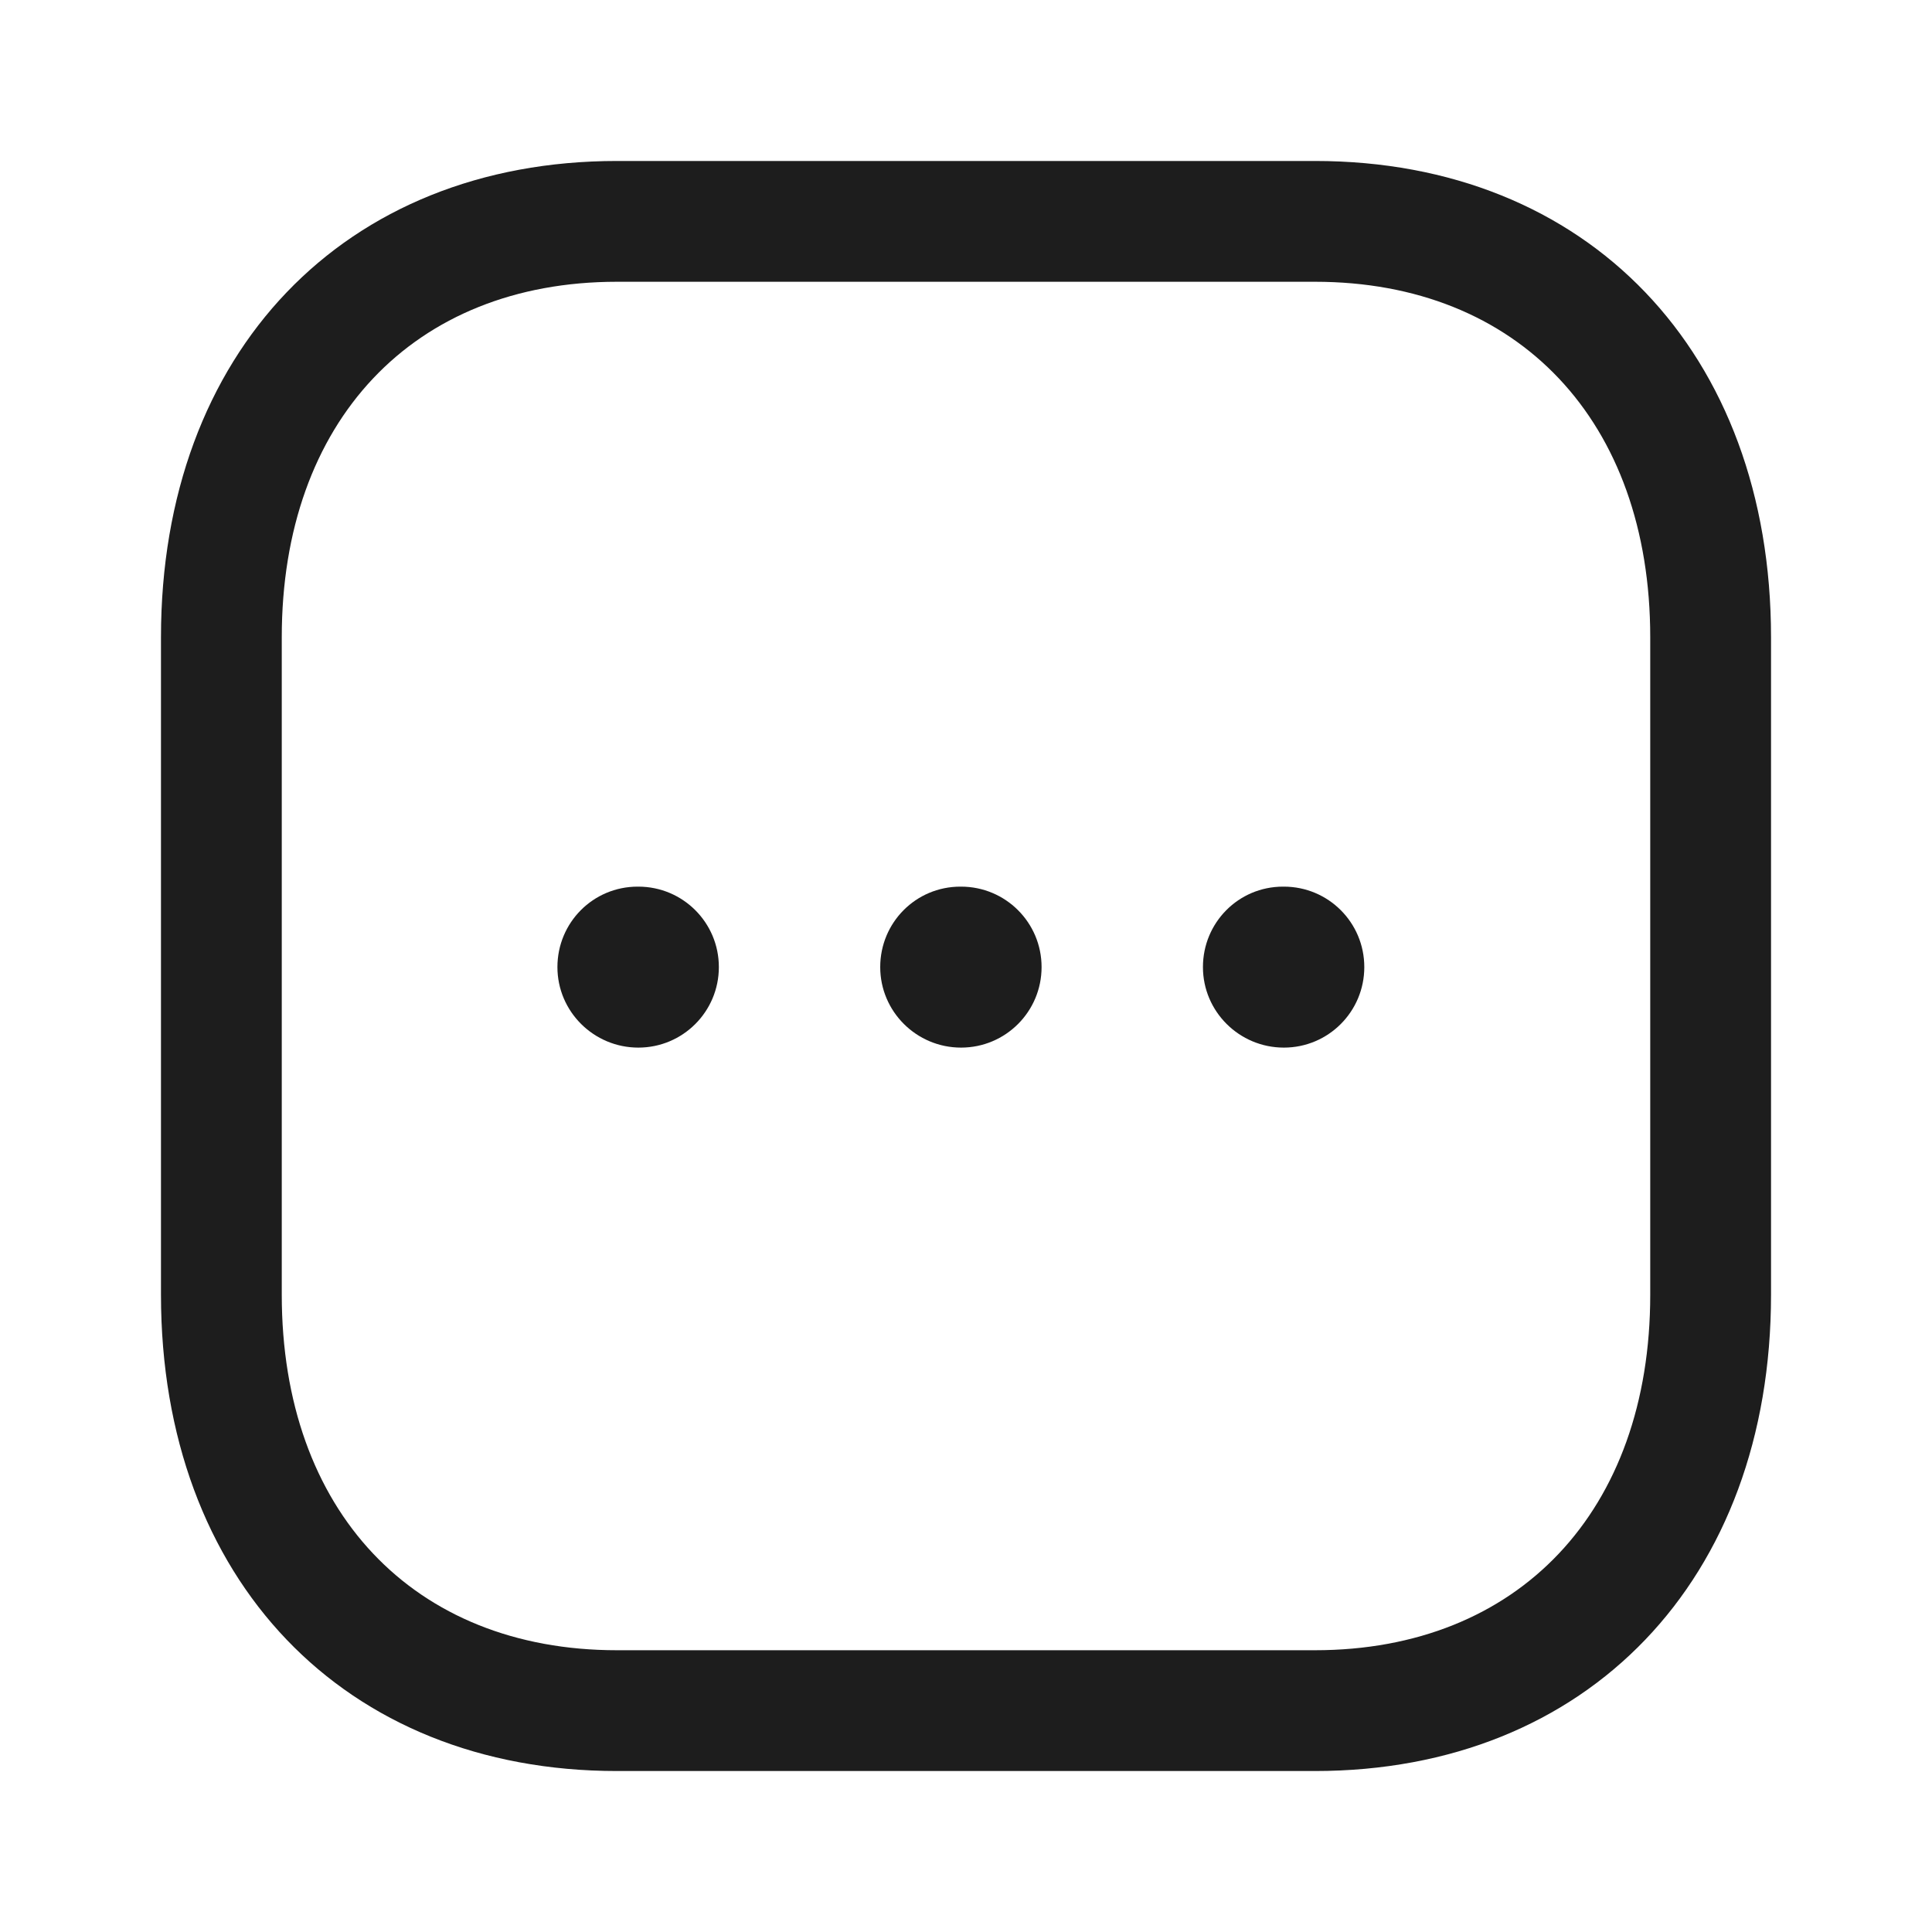 <svg width="25" height="25" viewBox="0 0 25 25" fill="none" xmlns="http://www.w3.org/2000/svg">
<path fill-rule="evenodd" clip-rule="evenodd" d="M17.015 2.083C20.545 2.083 22.917 4.56 22.917 8.246V16.754C22.917 20.44 20.545 22.917 17.014 22.917H7.984C4.454 22.917 2.083 20.44 2.083 16.754V8.246C2.083 4.56 4.454 2.083 7.984 2.083H17.015ZM17.015 3.646H7.984C5.349 3.646 3.646 5.451 3.646 8.246V16.754C3.646 19.549 5.349 21.354 7.984 21.354H17.014C19.65 21.354 21.354 19.549 21.354 16.754V8.246C21.354 5.451 19.65 3.646 17.015 3.646ZM16.613 11.473C17.189 11.473 17.654 11.938 17.654 12.514C17.654 13.09 17.189 13.556 16.613 13.556C16.037 13.556 15.566 13.09 15.566 12.514C15.566 11.938 16.027 11.473 16.602 11.473H16.613ZM12.436 11.473C13.012 11.473 13.478 11.938 13.478 12.514C13.478 13.09 13.012 13.556 12.436 13.556C11.86 13.556 11.39 13.09 11.39 12.514C11.39 11.938 11.851 11.473 12.427 11.473H12.436ZM8.26 11.473C8.836 11.473 9.302 11.938 9.302 12.514C9.302 13.09 8.836 13.556 8.26 13.556C7.684 13.556 7.213 13.09 7.213 12.514C7.213 11.938 7.675 11.473 8.251 11.473H8.26Z" fill="#1D1D1D"/>
</svg>
